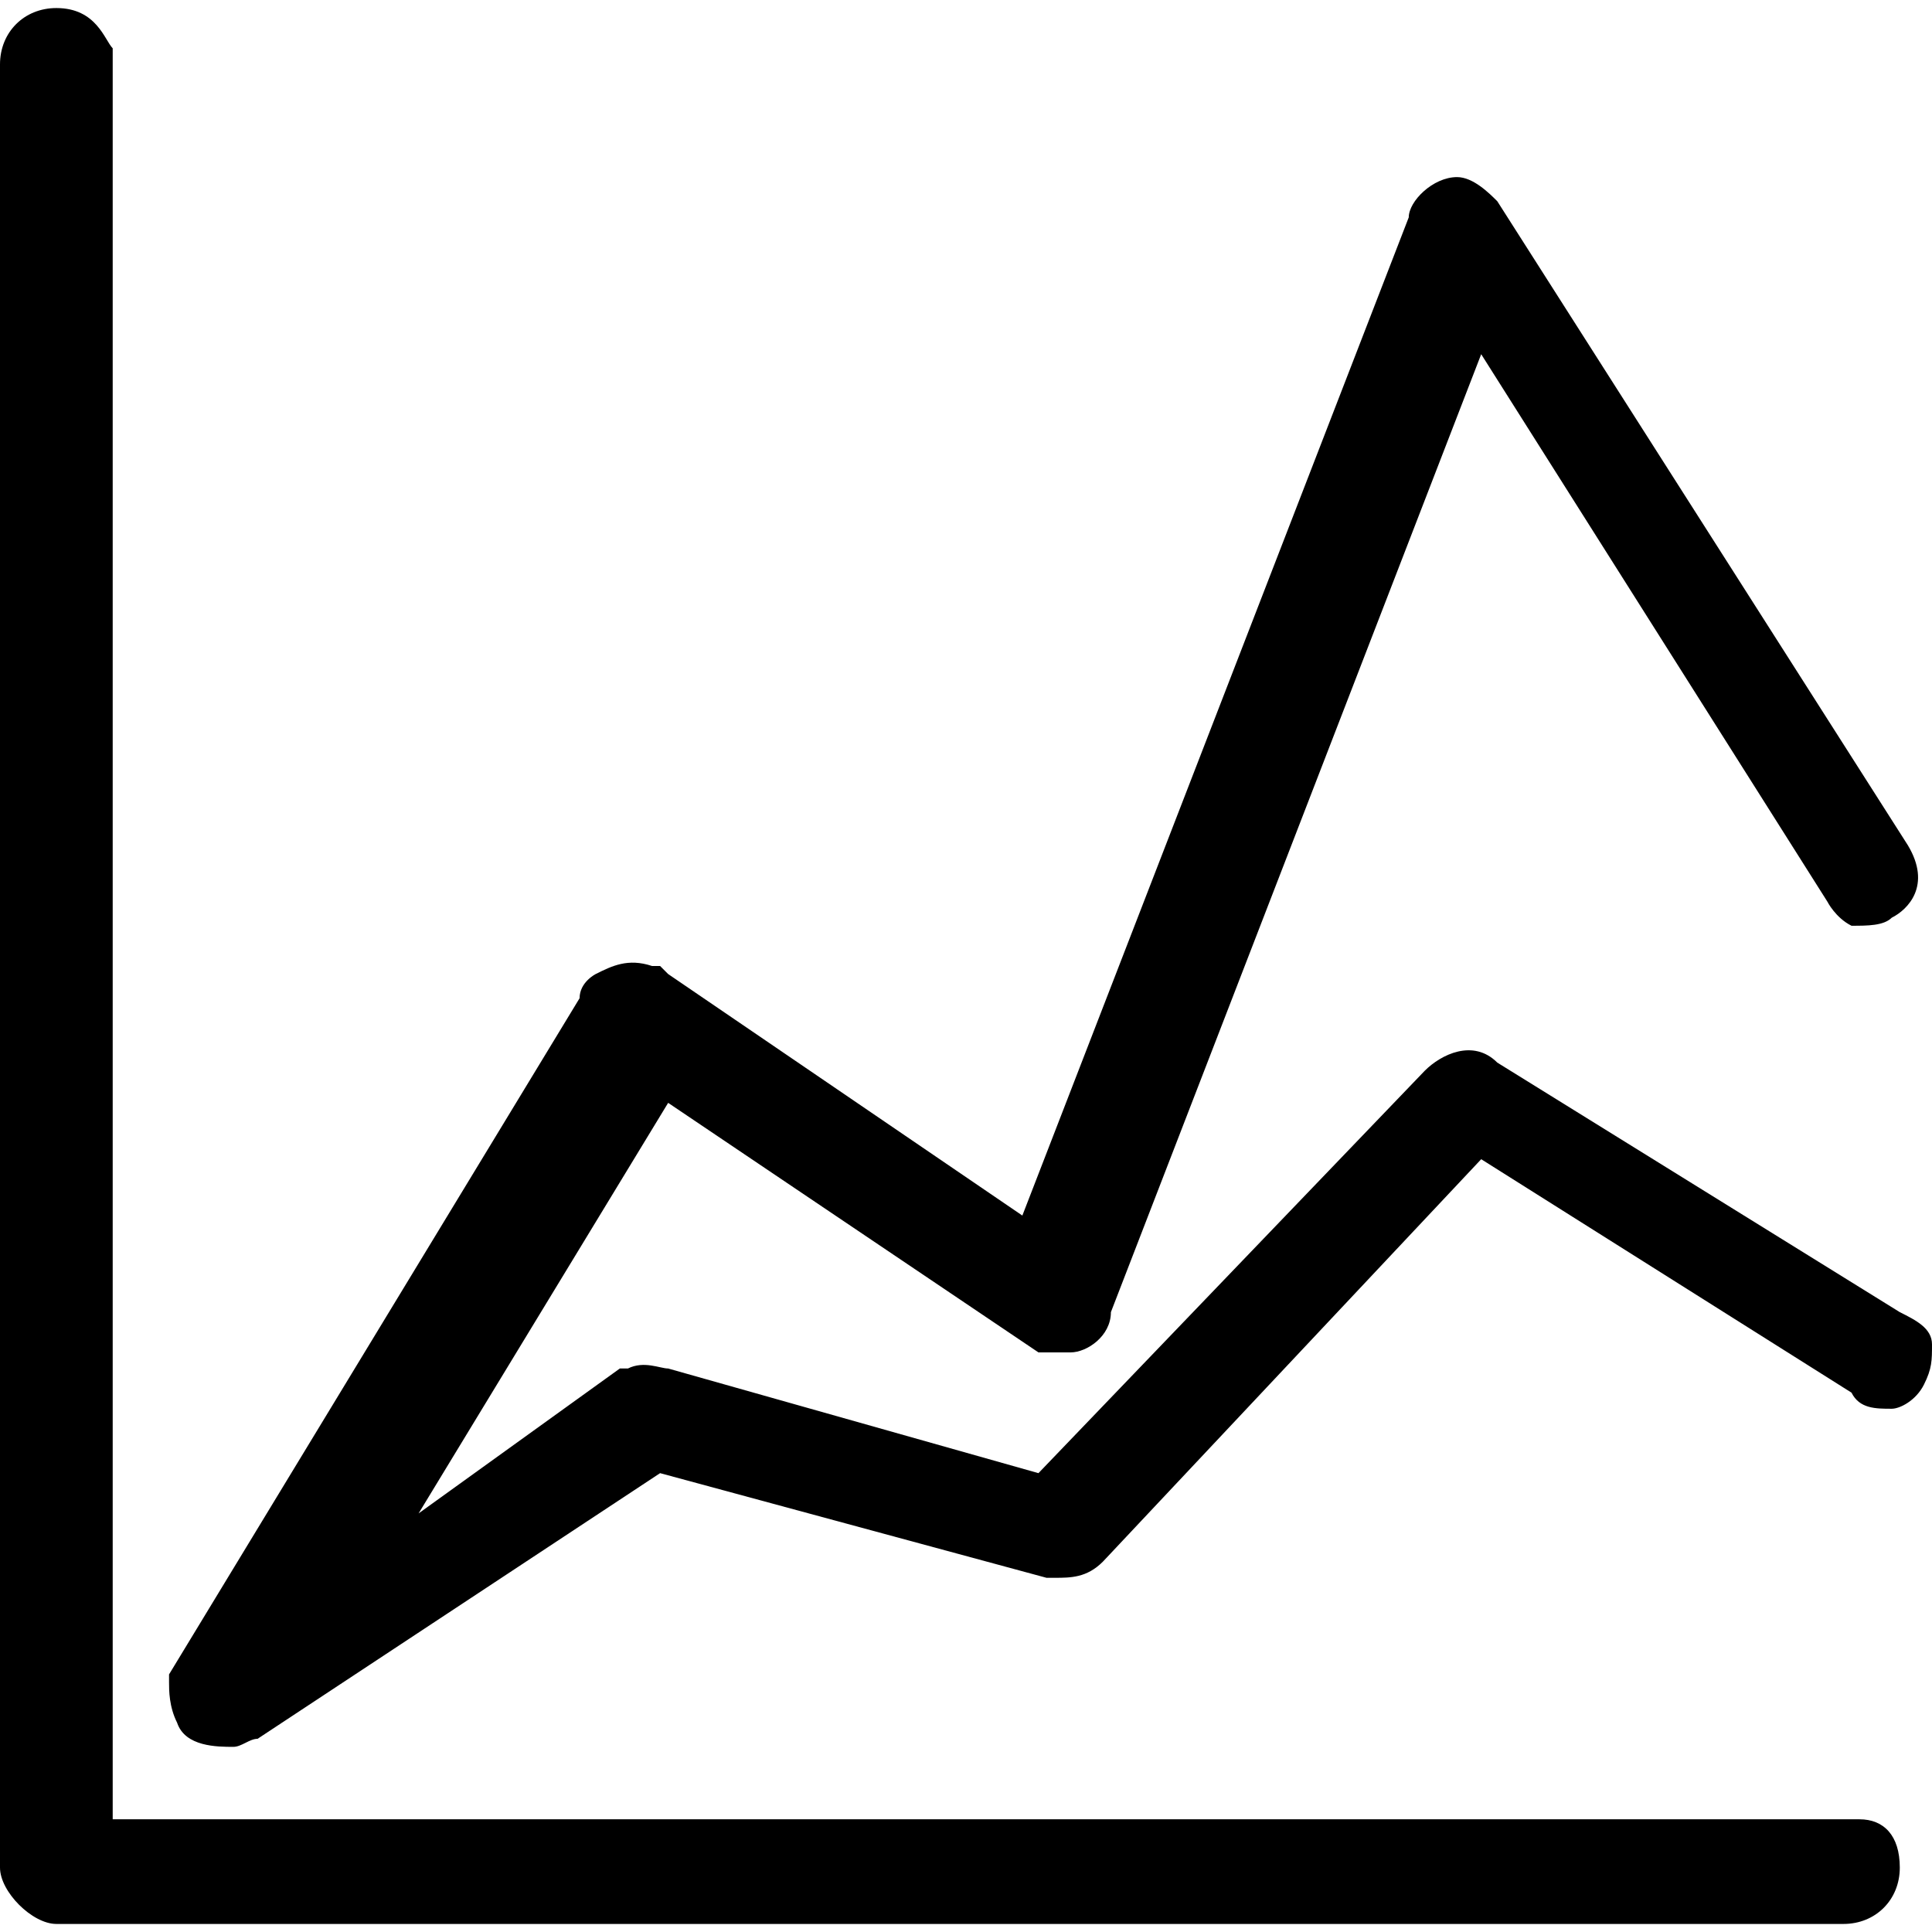<?xml version="1.0" encoding="utf-8"?>
<!-- Generator: Adobe Illustrator 21.1.0, SVG Export Plug-In . SVG Version: 6.00 Build 0)  -->
<svg version="1.1" id="Layer_1" xmlns="http://www.w3.org/2000/svg" xmlns:xlink="http://www.w3.org/1999/xlink" x="0px" y="0px"
	 viewBox="0 0 24 24" style="enable-background:new 0 0 24 24;" xml:space="preserve">
<path d="M23.6,23.2c0,0.4-0.3,0.7-0.7,0.7H0.7c-0.3,0-0.7-0.4-0.7-0.7V0.8c0-0.4,0.3-0.7,0.7-0.7c0.5,0,0.6,0.4,0.7,0.5l0,0.2v21.8
	h21.7C23.4,22.6,23.6,22.8,23.6,23.2z M24,16.7c0,0.2,0,0.3-0.1,0.5c-0.1,0.2-0.3,0.3-0.4,0.3c-0.2,0-0.4,0-0.5-0.2l-4.6-2.9l-4.7,5
	c-0.2,0.2-0.4,0.2-0.6,0.2l-0.1,0l-4.8-1.3l-5,3.3c-0.1,0-0.2,0.1-0.3,0.1c-0.2,0-0.6,0-0.7-0.3c-0.1-0.2-0.1-0.4-0.1-0.5v-0.1
	l5.1-8.4c0-0.2,0.2-0.3,0.2-0.3C7.6,12,7.8,11.9,8.1,12h0.1l0.1,0.1l4.4,3l4.8-12.4c0-0.2,0.3-0.5,0.6-0.5c0.2,0,0.4,0.2,0.5,0.3
	l5.1,8c0.3,0.5,0,0.8-0.2,0.9c-0.1,0.1-0.3,0.1-0.5,0.1c-0.2-0.1-0.3-0.3-0.3-0.3l-4.3-6.8l-4.6,11.9c0,0.3-0.3,0.5-0.5,0.5h-0.4
	l-4.6-3.1l-3.1,5.1L7.7,17h0.1C8,16.9,8.2,17,8.3,17l4.6,1.3l4.8-5c0.2-0.2,0.6-0.4,0.9-0.1l5,3.1C23.8,16.4,24,16.5,24,16.7z
	 M23.4,11.1L23.4,11.1L23.4,11.1L23.4,11.1z"/>
</svg>
